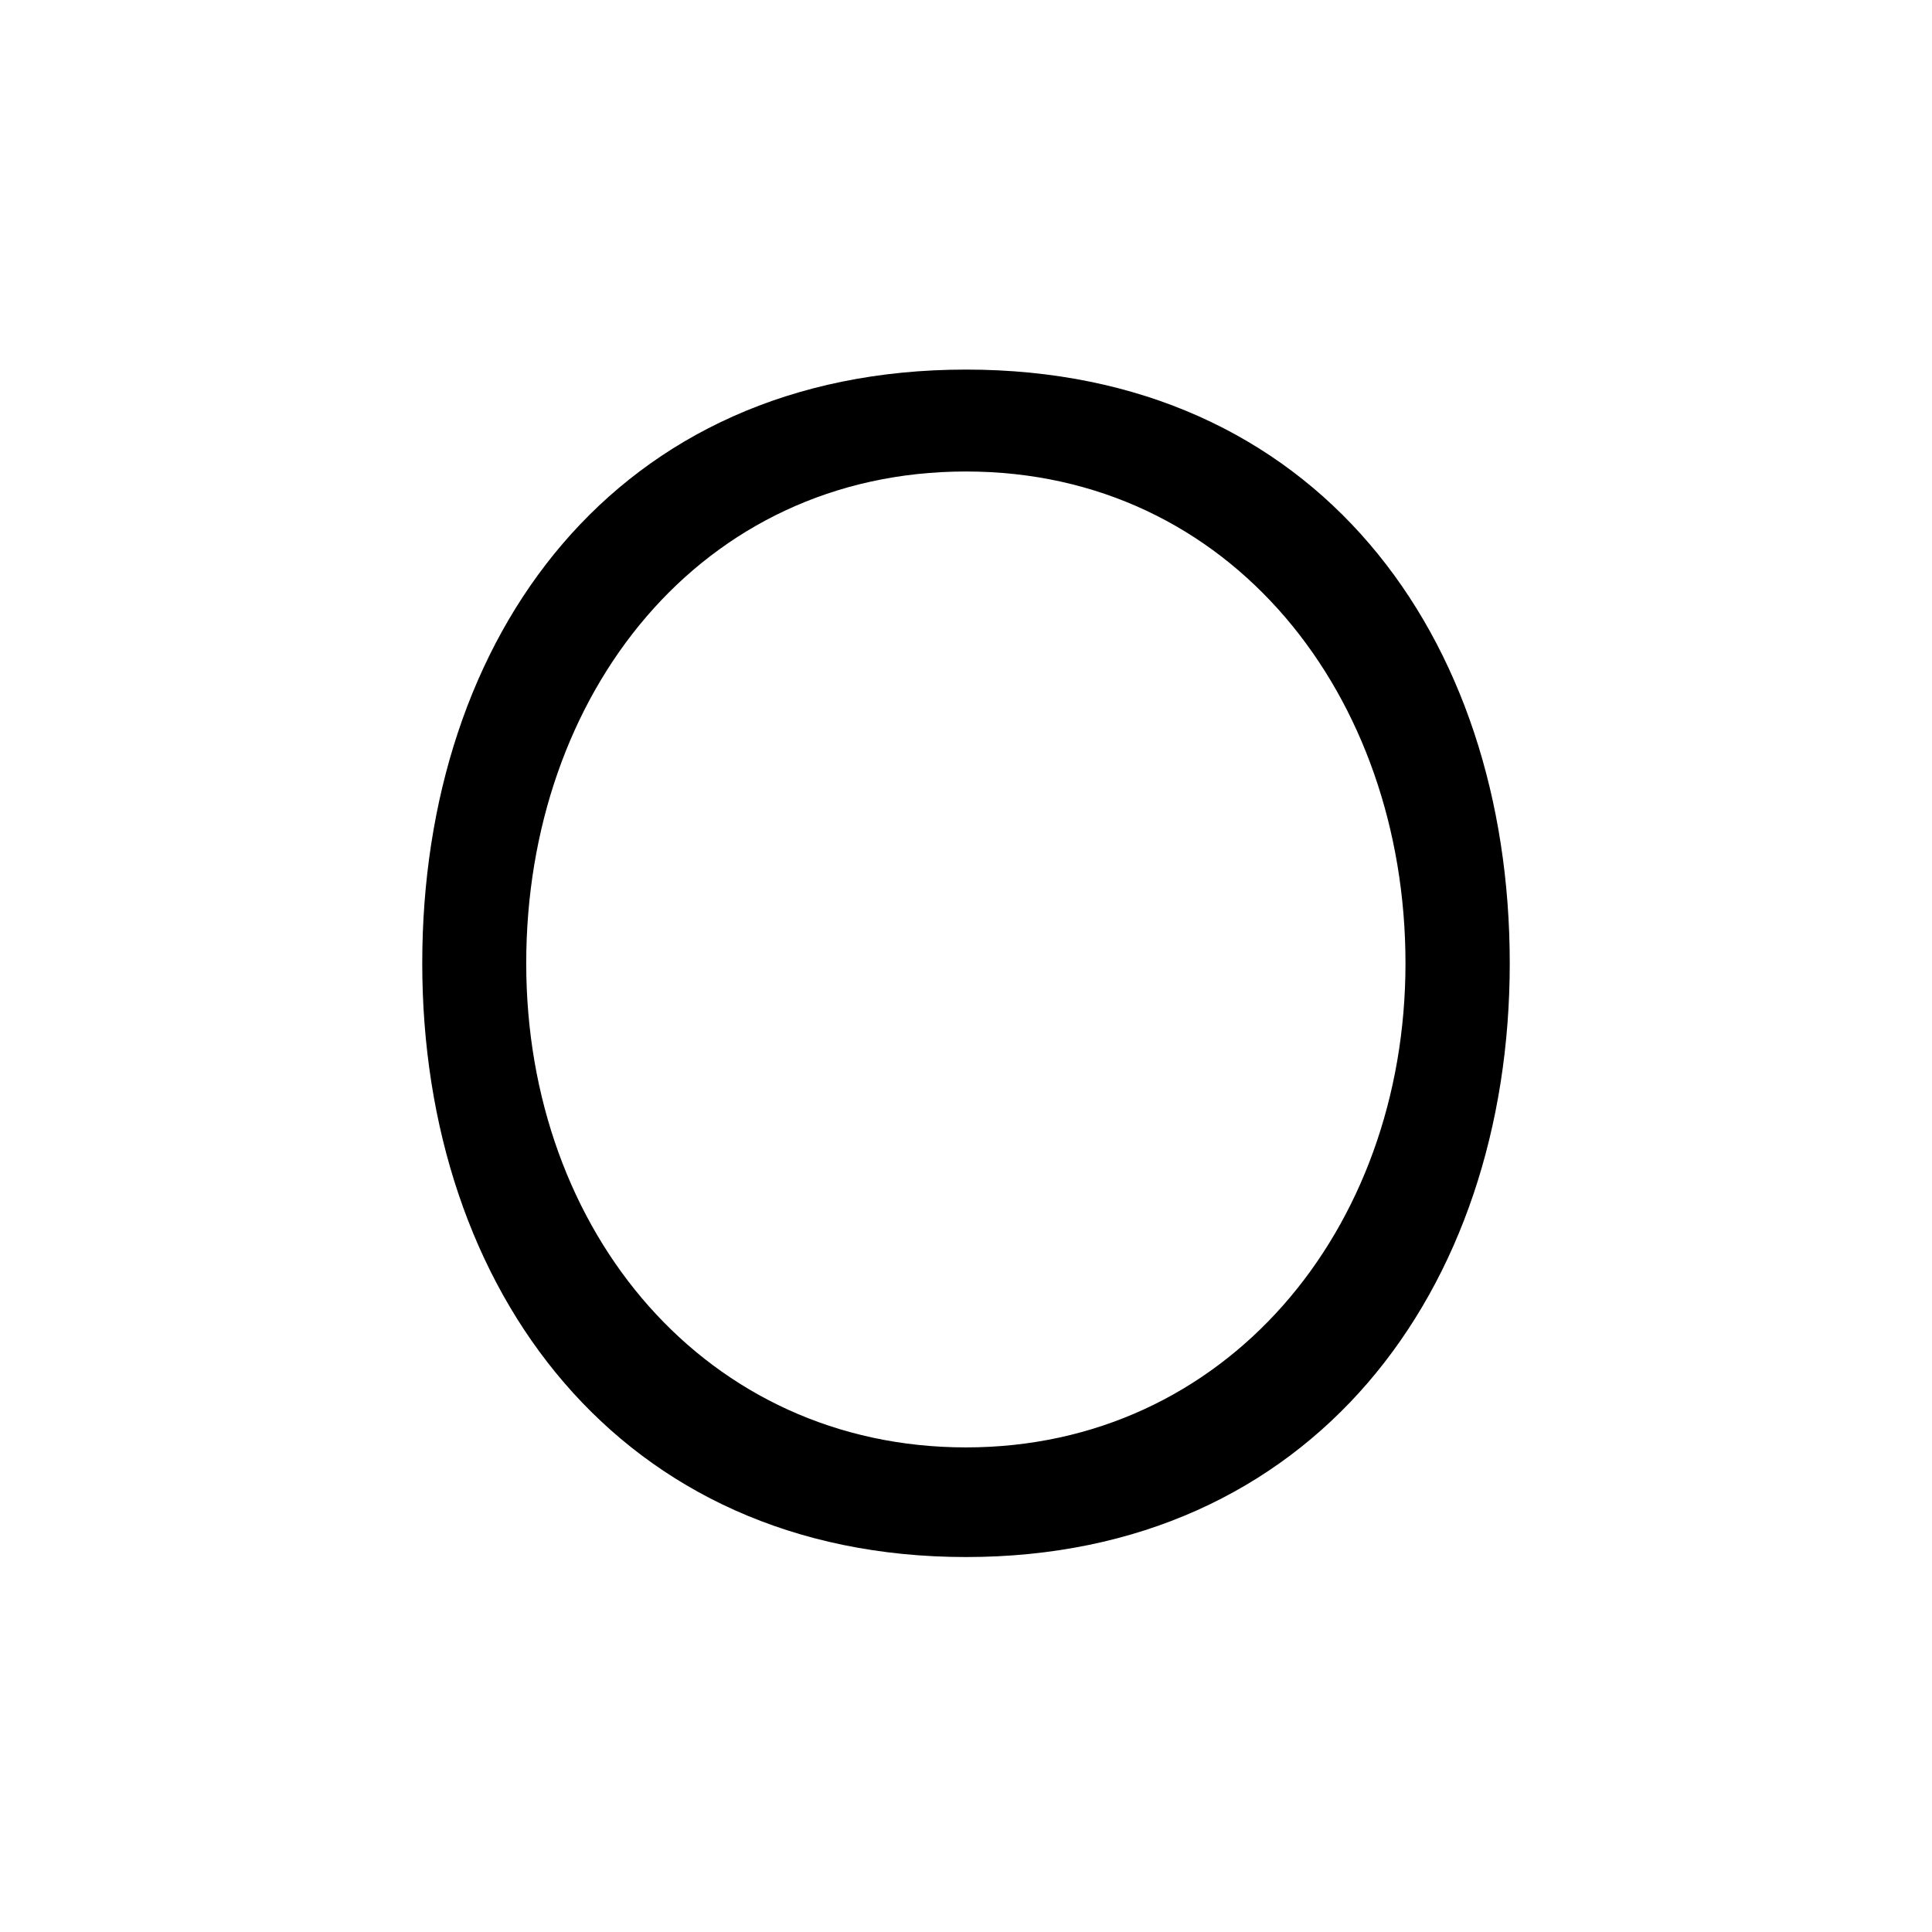 <svg xmlns="http://www.w3.org/2000/svg" width="1000" height="1000" viewBox="0 0 1000 1000"><path d="M500 191.297c-181.527 0-281.444 138.025-281.444 307.312S320.696 805.92 500 805.92c179.305 0 281.444-138.025 281.444-307.313 0-169.288-99.917-307.313-281.444-307.313zm0 52.747c137.286 0 227.477 116.295 227.477 254.565 0 138.27-93.316 250.564-227.477 250.564-134.16 0-227.627-111.19-227.627-250.565S362.713 244.043 500 244.043z" style="line-height:normal;text-indent:0;text-align:start;text-decoration-line:none;text-decoration-style:solid;text-decoration-color:#000;text-transform:none;block-progression:tb;isolation:auto;mix-blend-mode:normal" color="#000" font-weight="400" font-family="sans-serif" white-space="normal" overflow="visible"/></svg>